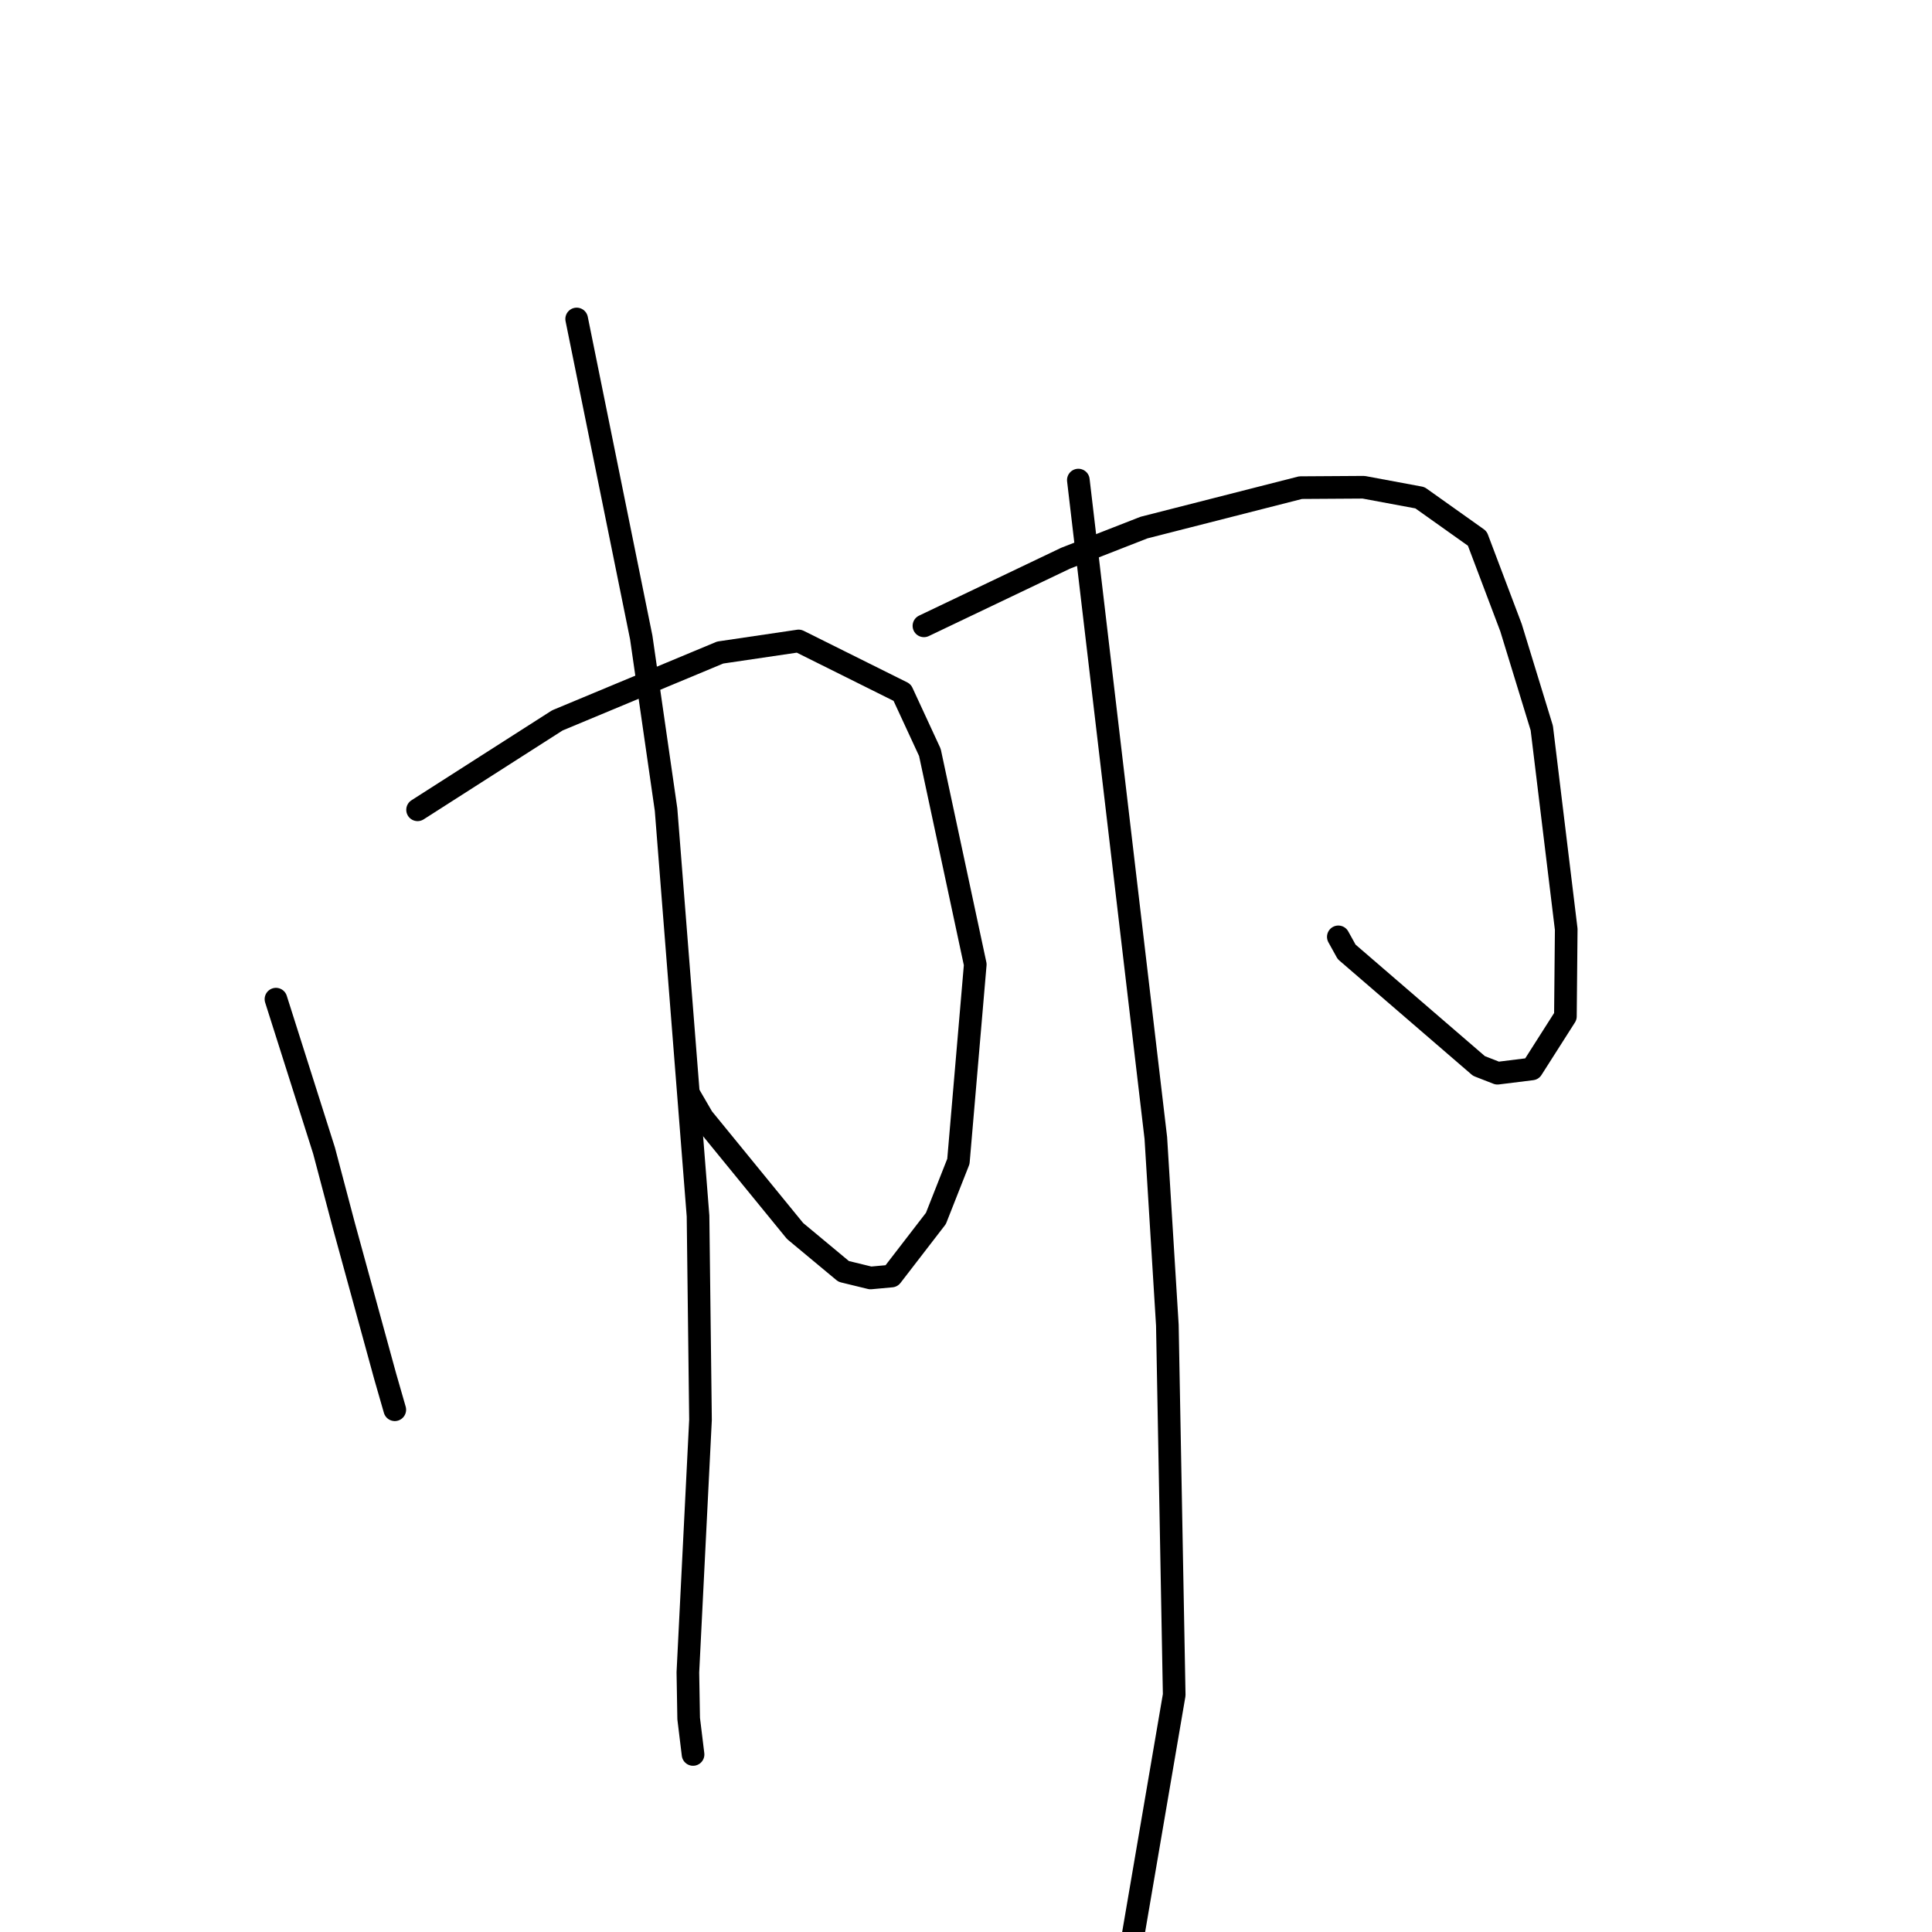 <?xml version="1.0" standalone="no"?>
    <svg width="256" height="256" xmlns="http://www.w3.org/2000/svg" version="1.1">
    <polyline stroke="black" stroke-width="3" stroke-linecap="round" fill="transparent" stroke-linejoin="round" points="36.566 132.394 39.751 142.428 42.937 152.463 45.566 162.406 51.028 182.336 52.221 186.484 52.311 186.799 " />
        <polyline stroke="black" stroke-width="3" stroke-linecap="round" fill="transparent" stroke-linejoin="round" points="55.331 107.303 64.59 101.38 73.849 95.458 95.428 86.465 105.825 84.929 119.542 91.76 123.214 99.696 129.227 127.798 126.993 153.892 124.012 161.449 118.13 169.082 115.349 169.337 111.79 168.469 105.352 163.114 93.106 148.116 91.426 145.226 " />
        <polyline stroke="black" stroke-width="3" stroke-linecap="round" fill="transparent" stroke-linejoin="round" points="76.411 42.266 80.69 63.368 84.969 84.47 88.256 107.272 92.493 161.125 92.82 188.131 91.147 221.597 91.252 227.719 91.78 232.042 91.833 232.475 " />
        <polyline stroke="black" stroke-width="3" stroke-linecap="round" fill="transparent" stroke-linejoin="round" points="122.426 82.927 131.811 78.447 141.196 73.967 151.585 69.906 172.33 64.615 180.683 64.562 188.144 65.95 195.748 71.353 200.218 83.172 204.295 96.474 207.533 123.135 207.424 134.673 202.985 141.64 198.424 142.206 195.972 141.248 178.438 126.128 177.335 124.138 " />
        <polyline stroke="black" stroke-width="3" stroke-linecap="round" fill="transparent" stroke-linejoin="round" points="142.886 63.613 148.02 107.199 153.153 150.785 154.681 175.598 155.588 224.583 147.984 269.042 147.223 270.567 " />
        </svg>